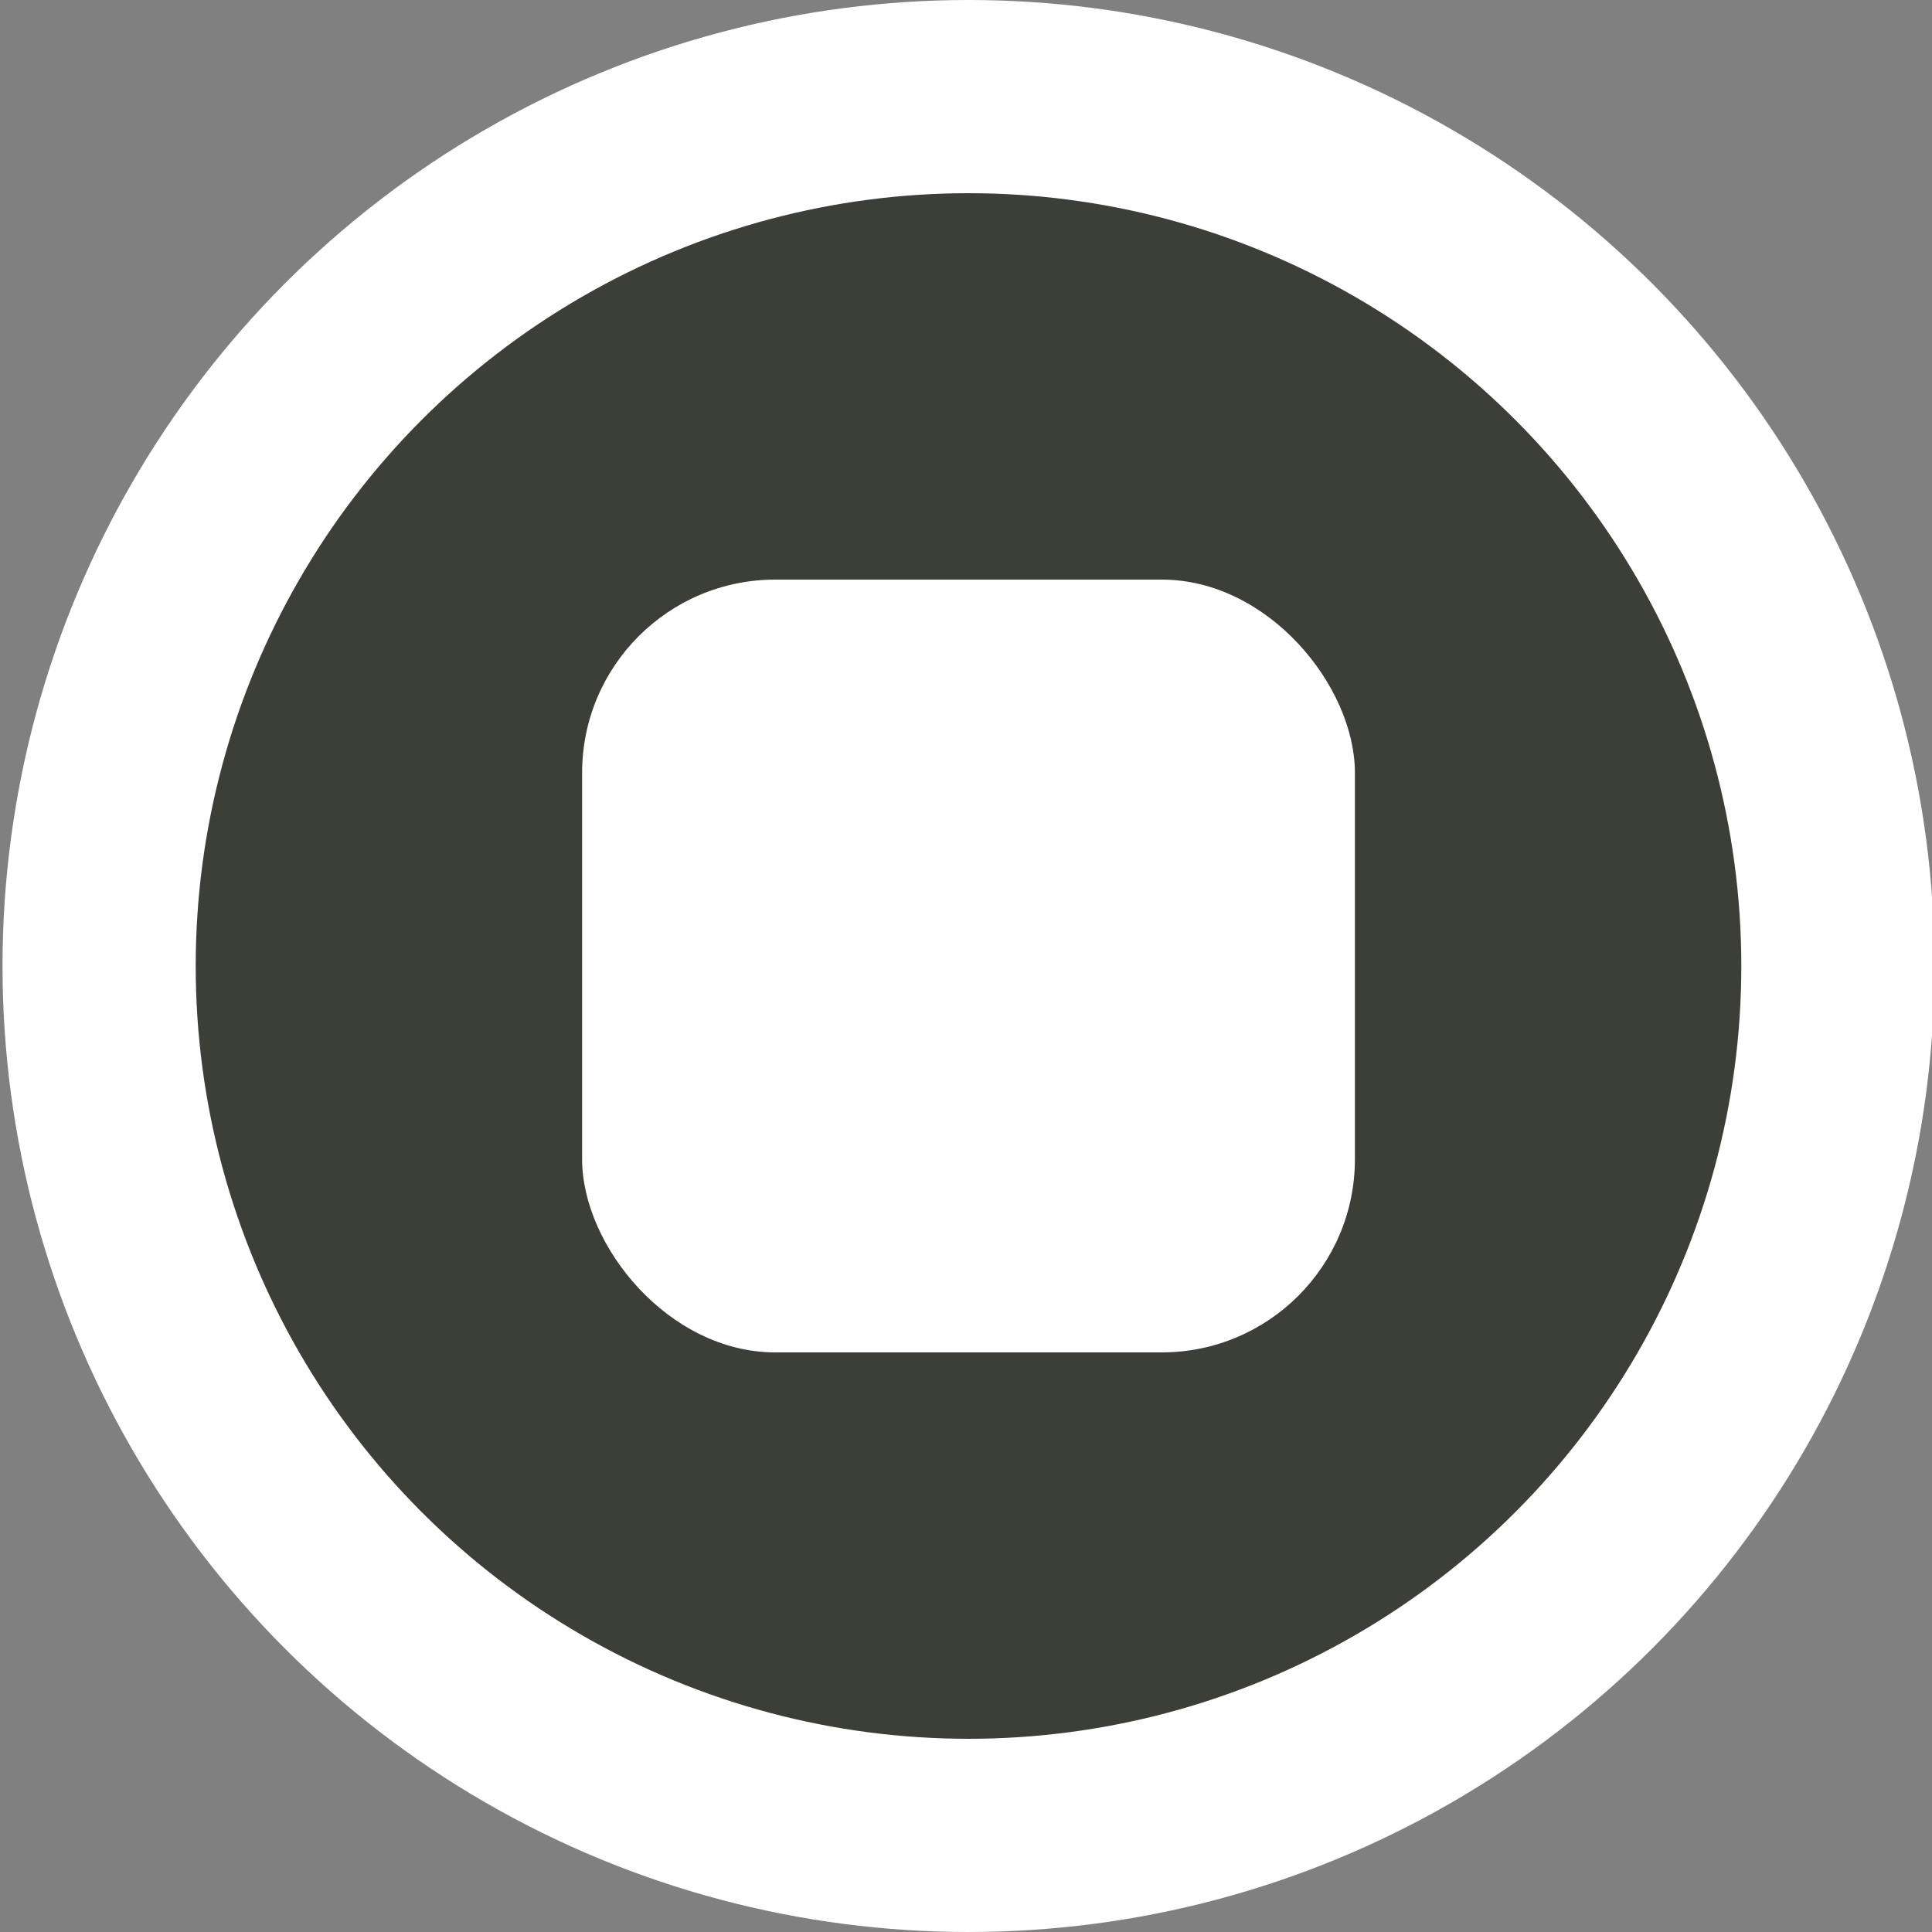 <svg xmlns="http://www.w3.org/2000/svg" xmlns:xlink="http://www.w3.org/1999/xlink" width="10" height="10" version="1.1" viewBox="0 0 10 10"><rect x="0" y="0" width="10" height="10" fill="#808080" stroke="none"/><title>subway-xs</title><desc>Created with Sketch.</desc><g id="Transport" fill="none" fill-rule="evenodd" stroke="none" stroke-width="1"><g id="subway-xs" transform="translate(0.013, 0)"><circle id="Oval-139-Copy" cx="5" cy="5" r="5" fill="#FFF"/><circle id="Oval-139" cx="5" cy="5" r="4" fill="#3C3E38"/><rect id="Rectangle-307" width="4" height="4" x="3" y="3" fill="#FFF" rx="1"/></g></g></svg>